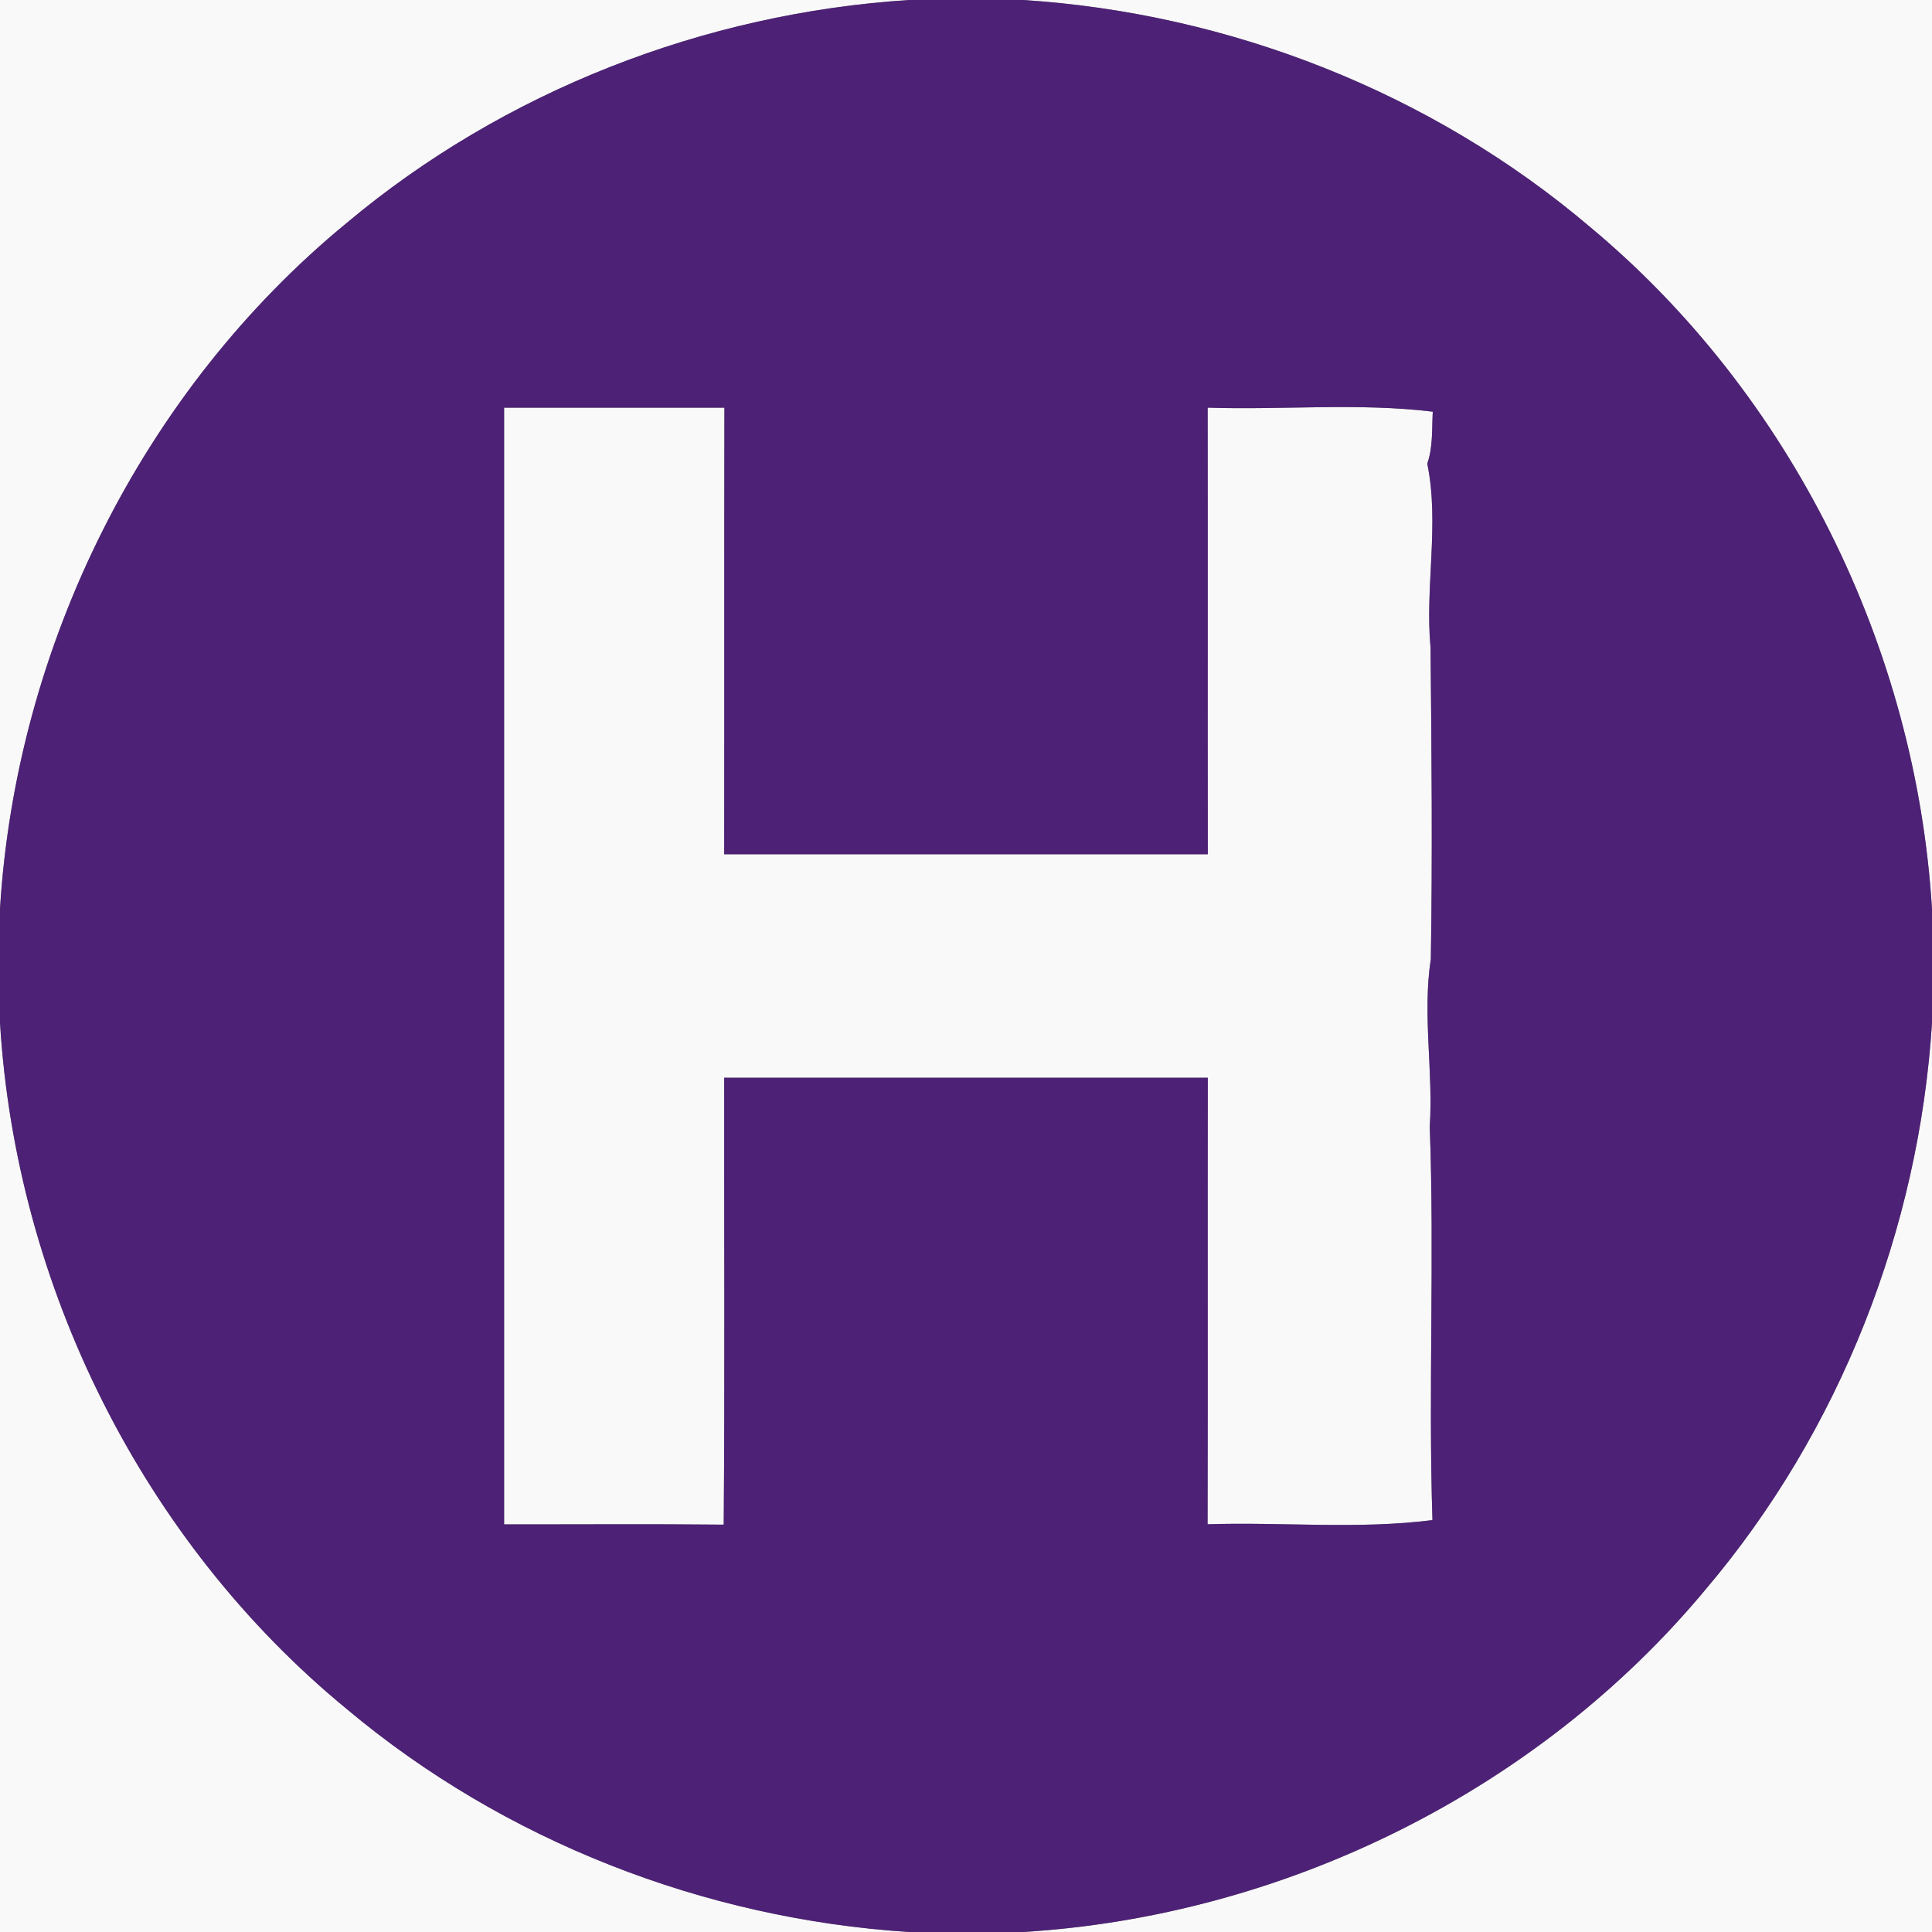 <?xml version="1.0" encoding="UTF-8" ?>
<!DOCTYPE svg PUBLIC "-//W3C//DTD SVG 1.1//EN" "http://www.w3.org/Graphics/SVG/1.1/DTD/svg11.dtd">
<svg width="250pt" height="250pt" viewBox="0 0 250 250" version="1.1" xmlns="http://www.w3.org/2000/svg">
<rect x="0" y="0" width="250" height="250" fill="#808080" stroke="none"/>
<g id="#f9f9f9ff">
<path fill="#f9f9f9" opacity="1.00" d=" M 0.00 0.00 L 117.65 0.00 C 91.16 1.69 65.21 11.78 44.85 28.86 C 18.46 50.55 2.08 83.58 0.00 117.61 L 0.00 0.00 Z" />
<path fill="#f9f9f9" opacity="1.00" d=" M 132.37 0.00 L 250.00 0.00 L 250.00 117.66 C 247.95 83.84 231.78 51.01 205.68 29.31 C 185.24 11.97 159.08 1.70 132.37 0.00 Z" />
<path fill="#f9f9f9" opacity="1.00" d=" M 65.23 52.75 C 74.73 52.76 84.23 52.75 93.74 52.75 C 93.70 72.02 93.74 91.28 93.71 110.54 C 114.57 110.53 135.43 110.54 156.29 110.54 C 156.26 91.28 156.30 72.02 156.27 52.75 C 165.97 53.07 175.76 52.10 185.40 53.27 C 185.28 55.53 185.44 57.83 184.69 60.00 C 186.29 67.81 184.38 75.88 185.11 83.77 C 185.25 97.21 185.37 110.65 185.15 124.09 C 184.04 131.32 185.48 138.57 185.01 145.81 C 185.64 162.76 184.81 179.74 185.36 196.70 C 175.74 197.93 165.95 196.93 156.26 197.24 C 156.31 177.98 156.25 158.72 156.29 139.46 C 135.43 139.46 114.57 139.46 93.71 139.46 C 93.69 158.74 93.80 178.02 93.65 197.29 C 84.18 197.19 74.70 197.27 65.23 197.25 C 65.24 149.08 65.24 100.92 65.23 52.75 Z" />
<path fill="#f9f9f9" opacity="1.00" d=" M 0.00 132.30 C 2.04 166.37 18.44 199.44 44.86 221.14 C 65.21 238.22 91.14 248.30 117.62 250.00 L 0.00 250.00 L 0.00 132.30 Z" />
<path fill="#f9f9f9" opacity="1.00" d=" M 220.73 205.64 C 238.05 185.21 248.30 159.07 250.00 132.37 L 250.00 250.00 L 132.35 250.00 C 166.18 247.95 199.03 231.77 220.73 205.64 Z" />
</g>
<g id="#4d2176ff">
<path fill="#4d2176" opacity="1.00" d=" M 117.65 0.00 L 132.37 0.00 C 159.08 1.70 185.24 11.97 205.68 29.31 C 231.78 51.01 247.95 83.84 250.00 117.66 L 250.00 132.37 C 248.30 159.07 238.05 185.21 220.73 205.64 C 199.03 231.77 166.18 247.95 132.35 250.00 L 117.62 250.00 C 91.14 248.30 65.21 238.22 44.86 221.14 C 18.44 199.44 2.04 166.37 0.00 132.30 L 0.00 117.61 C 2.08 83.58 18.46 50.55 44.85 28.86 C 65.21 11.78 91.16 1.69 117.65 0.00 M 65.23 52.75 C 65.24 100.92 65.24 149.08 65.23 197.25 C 74.70 197.27 84.18 197.19 93.65 197.29 C 93.80 178.02 93.69 158.74 93.71 139.46 C 114.57 139.46 135.43 139.46 156.29 139.46 C 156.25 158.72 156.31 177.98 156.26 197.24 C 165.95 196.93 175.74 197.93 185.36 196.70 C 184.81 179.74 185.64 162.76 185.01 145.81 C 185.48 138.57 184.04 131.32 185.15 124.09 C 185.37 110.65 185.25 97.21 185.11 83.77 C 184.38 75.88 186.29 67.81 184.69 60.00 C 185.44 57.83 185.28 55.53 185.40 53.27 C 175.76 52.10 165.97 53.07 156.27 52.75 C 156.30 72.02 156.26 91.28 156.29 110.54 C 135.43 110.54 114.57 110.53 93.71 110.54 C 93.74 91.28 93.70 72.02 93.74 52.75 C 84.23 52.75 74.73 52.76 65.23 52.75 Z" />
</g>
</svg>

